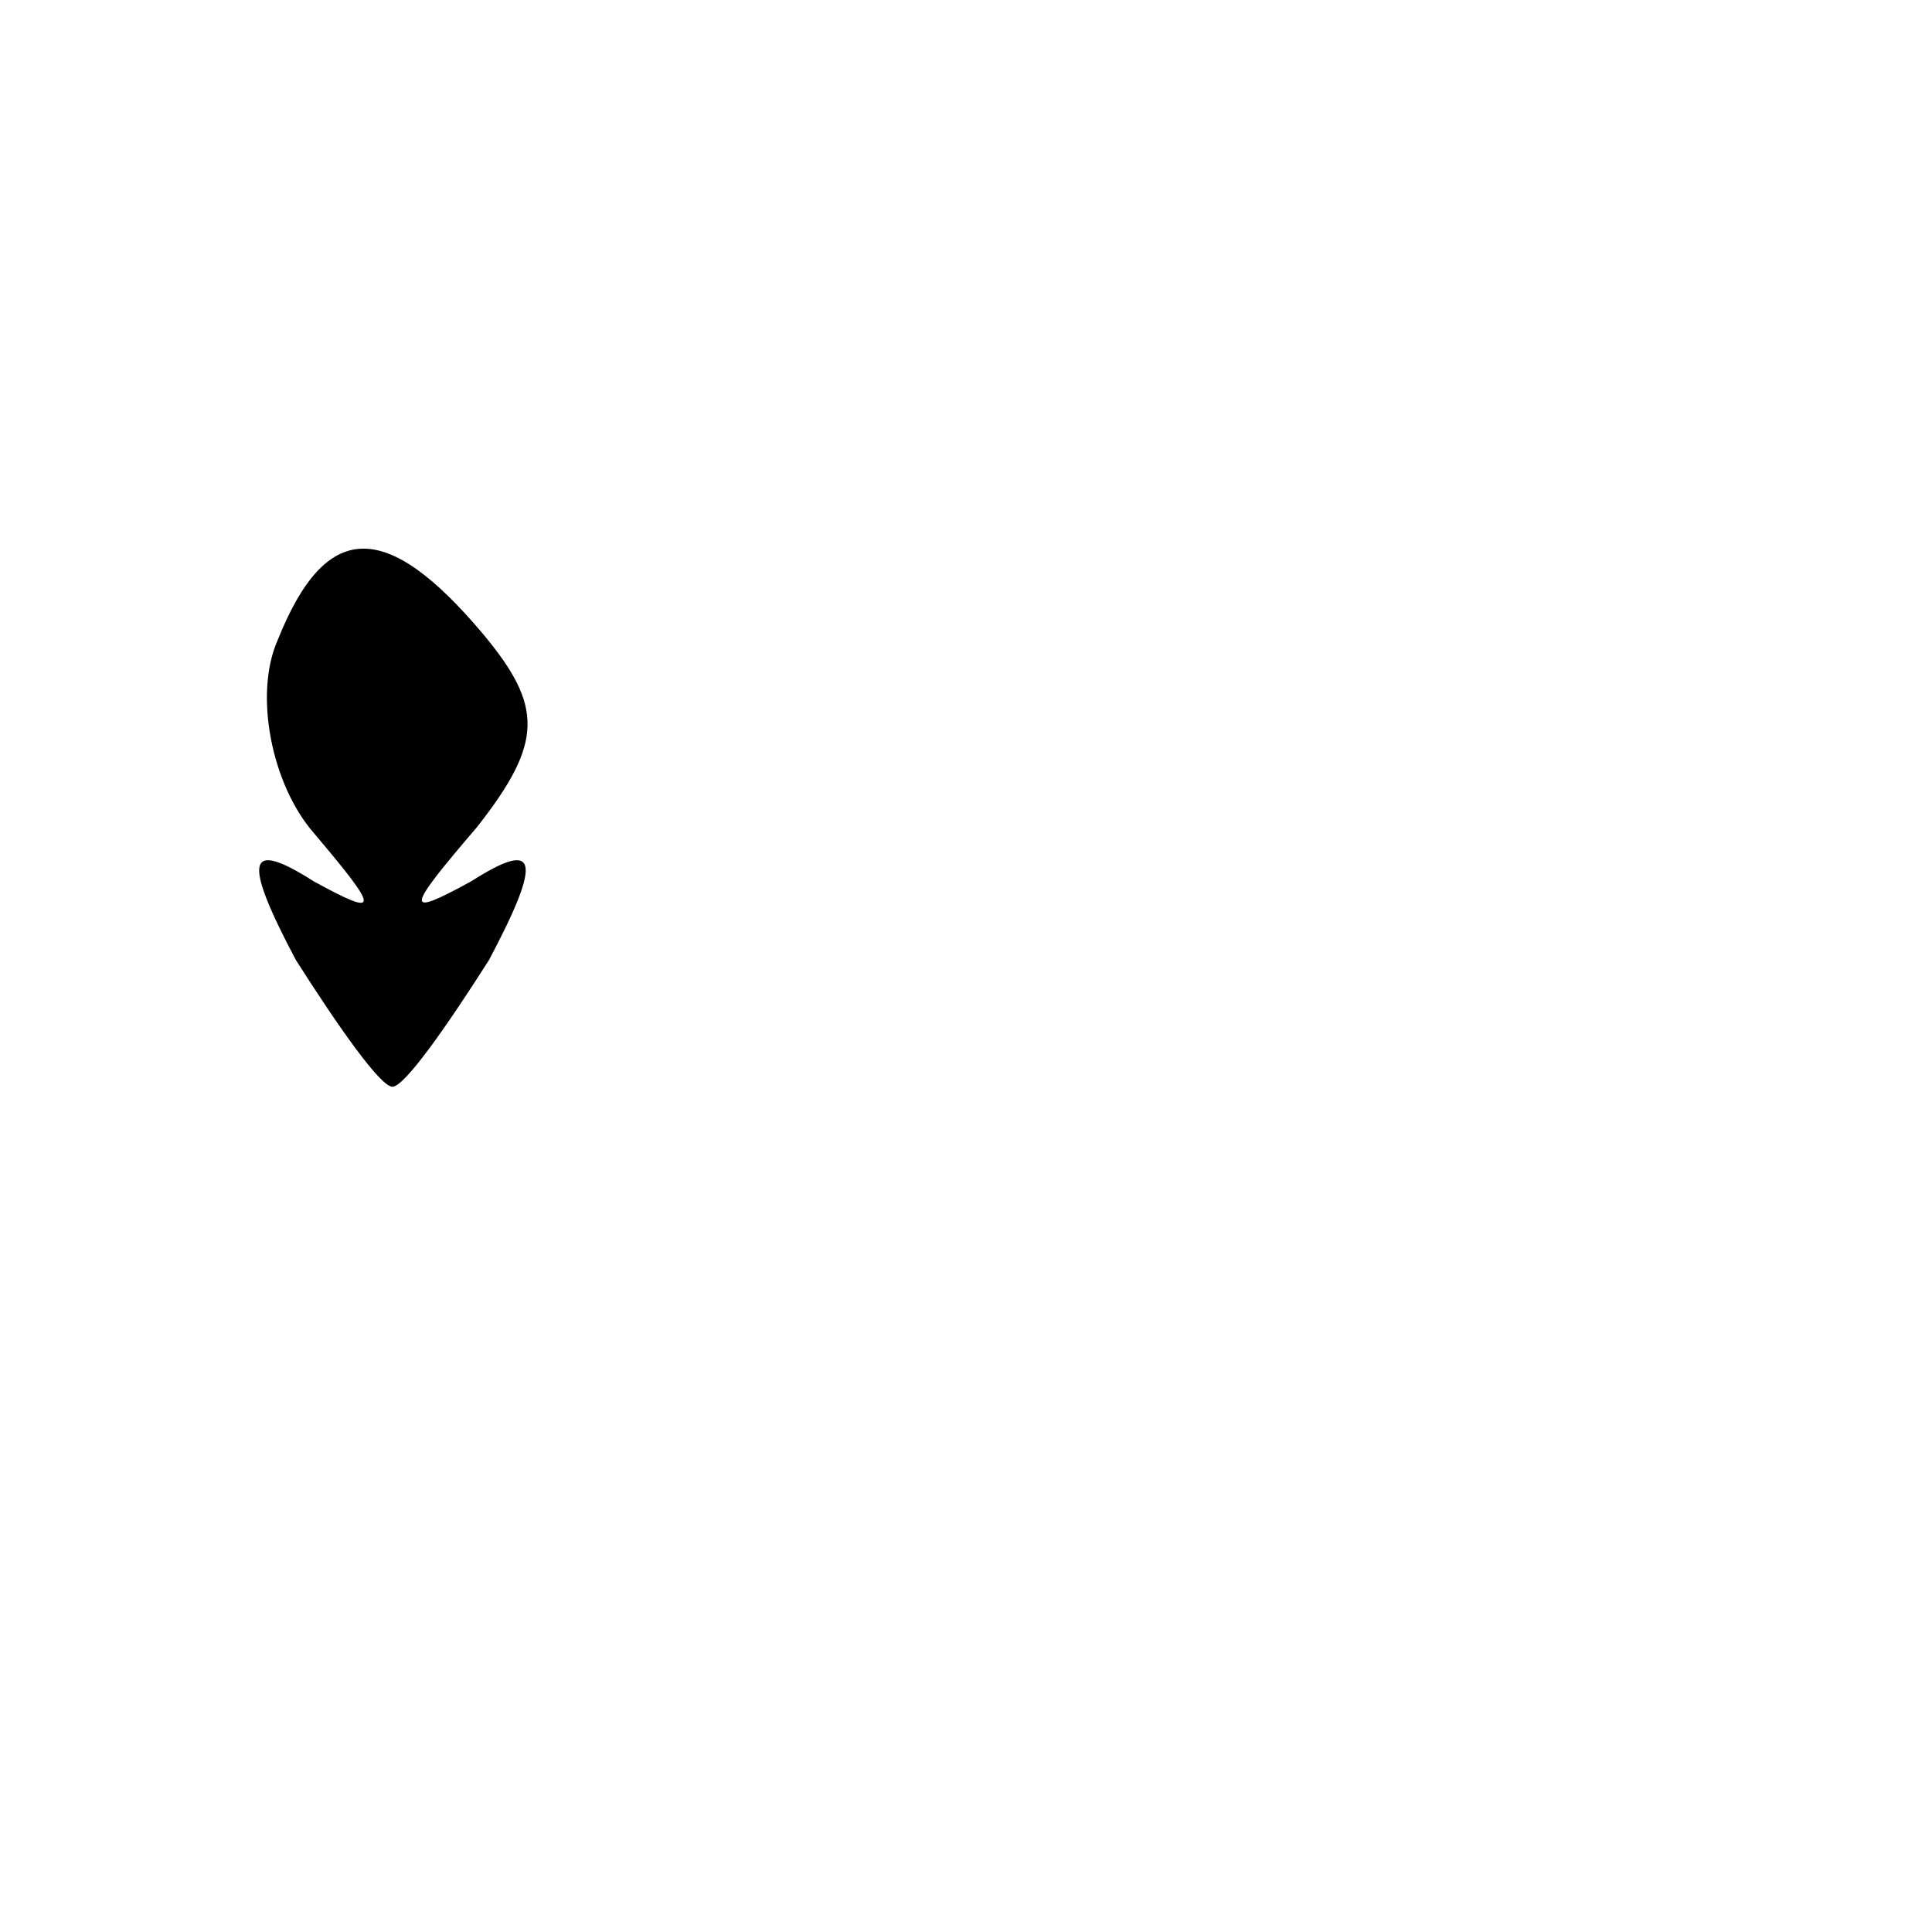 <?xml version="1.0" standalone="no"?>
<!DOCTYPE svg PUBLIC "-//W3C//DTD SVG 20010904//EN"
 "http://www.w3.org/TR/2001/REC-SVG-20010904/DTD/svg10.dtd">
<svg version="1.0" xmlns="http://www.w3.org/2000/svg"
 width="32pt" height="32pt" viewBox="0 0 32 32"
 preserveAspectRatio="xMidYMid meet">
<g transform="translate(0,32) scale(0.1,-0.1)"
fill="#000000" stroke="none">
<path fill="#000000" stroke="none" d="M46 214 c-4 -9 -1 -24 6 -32 11 -13 11
-14 0 -8 -11 7 -12 4 -3 -13 7 -11 14 -21 16 -21 2 0 9 10 16 21 9 17 8 20 -3
13 -11 -6 -11 -5 1 9 11 14 11 20 1 32 -16 19 -26 19 -34 -1z"/>
</g>
</svg>
